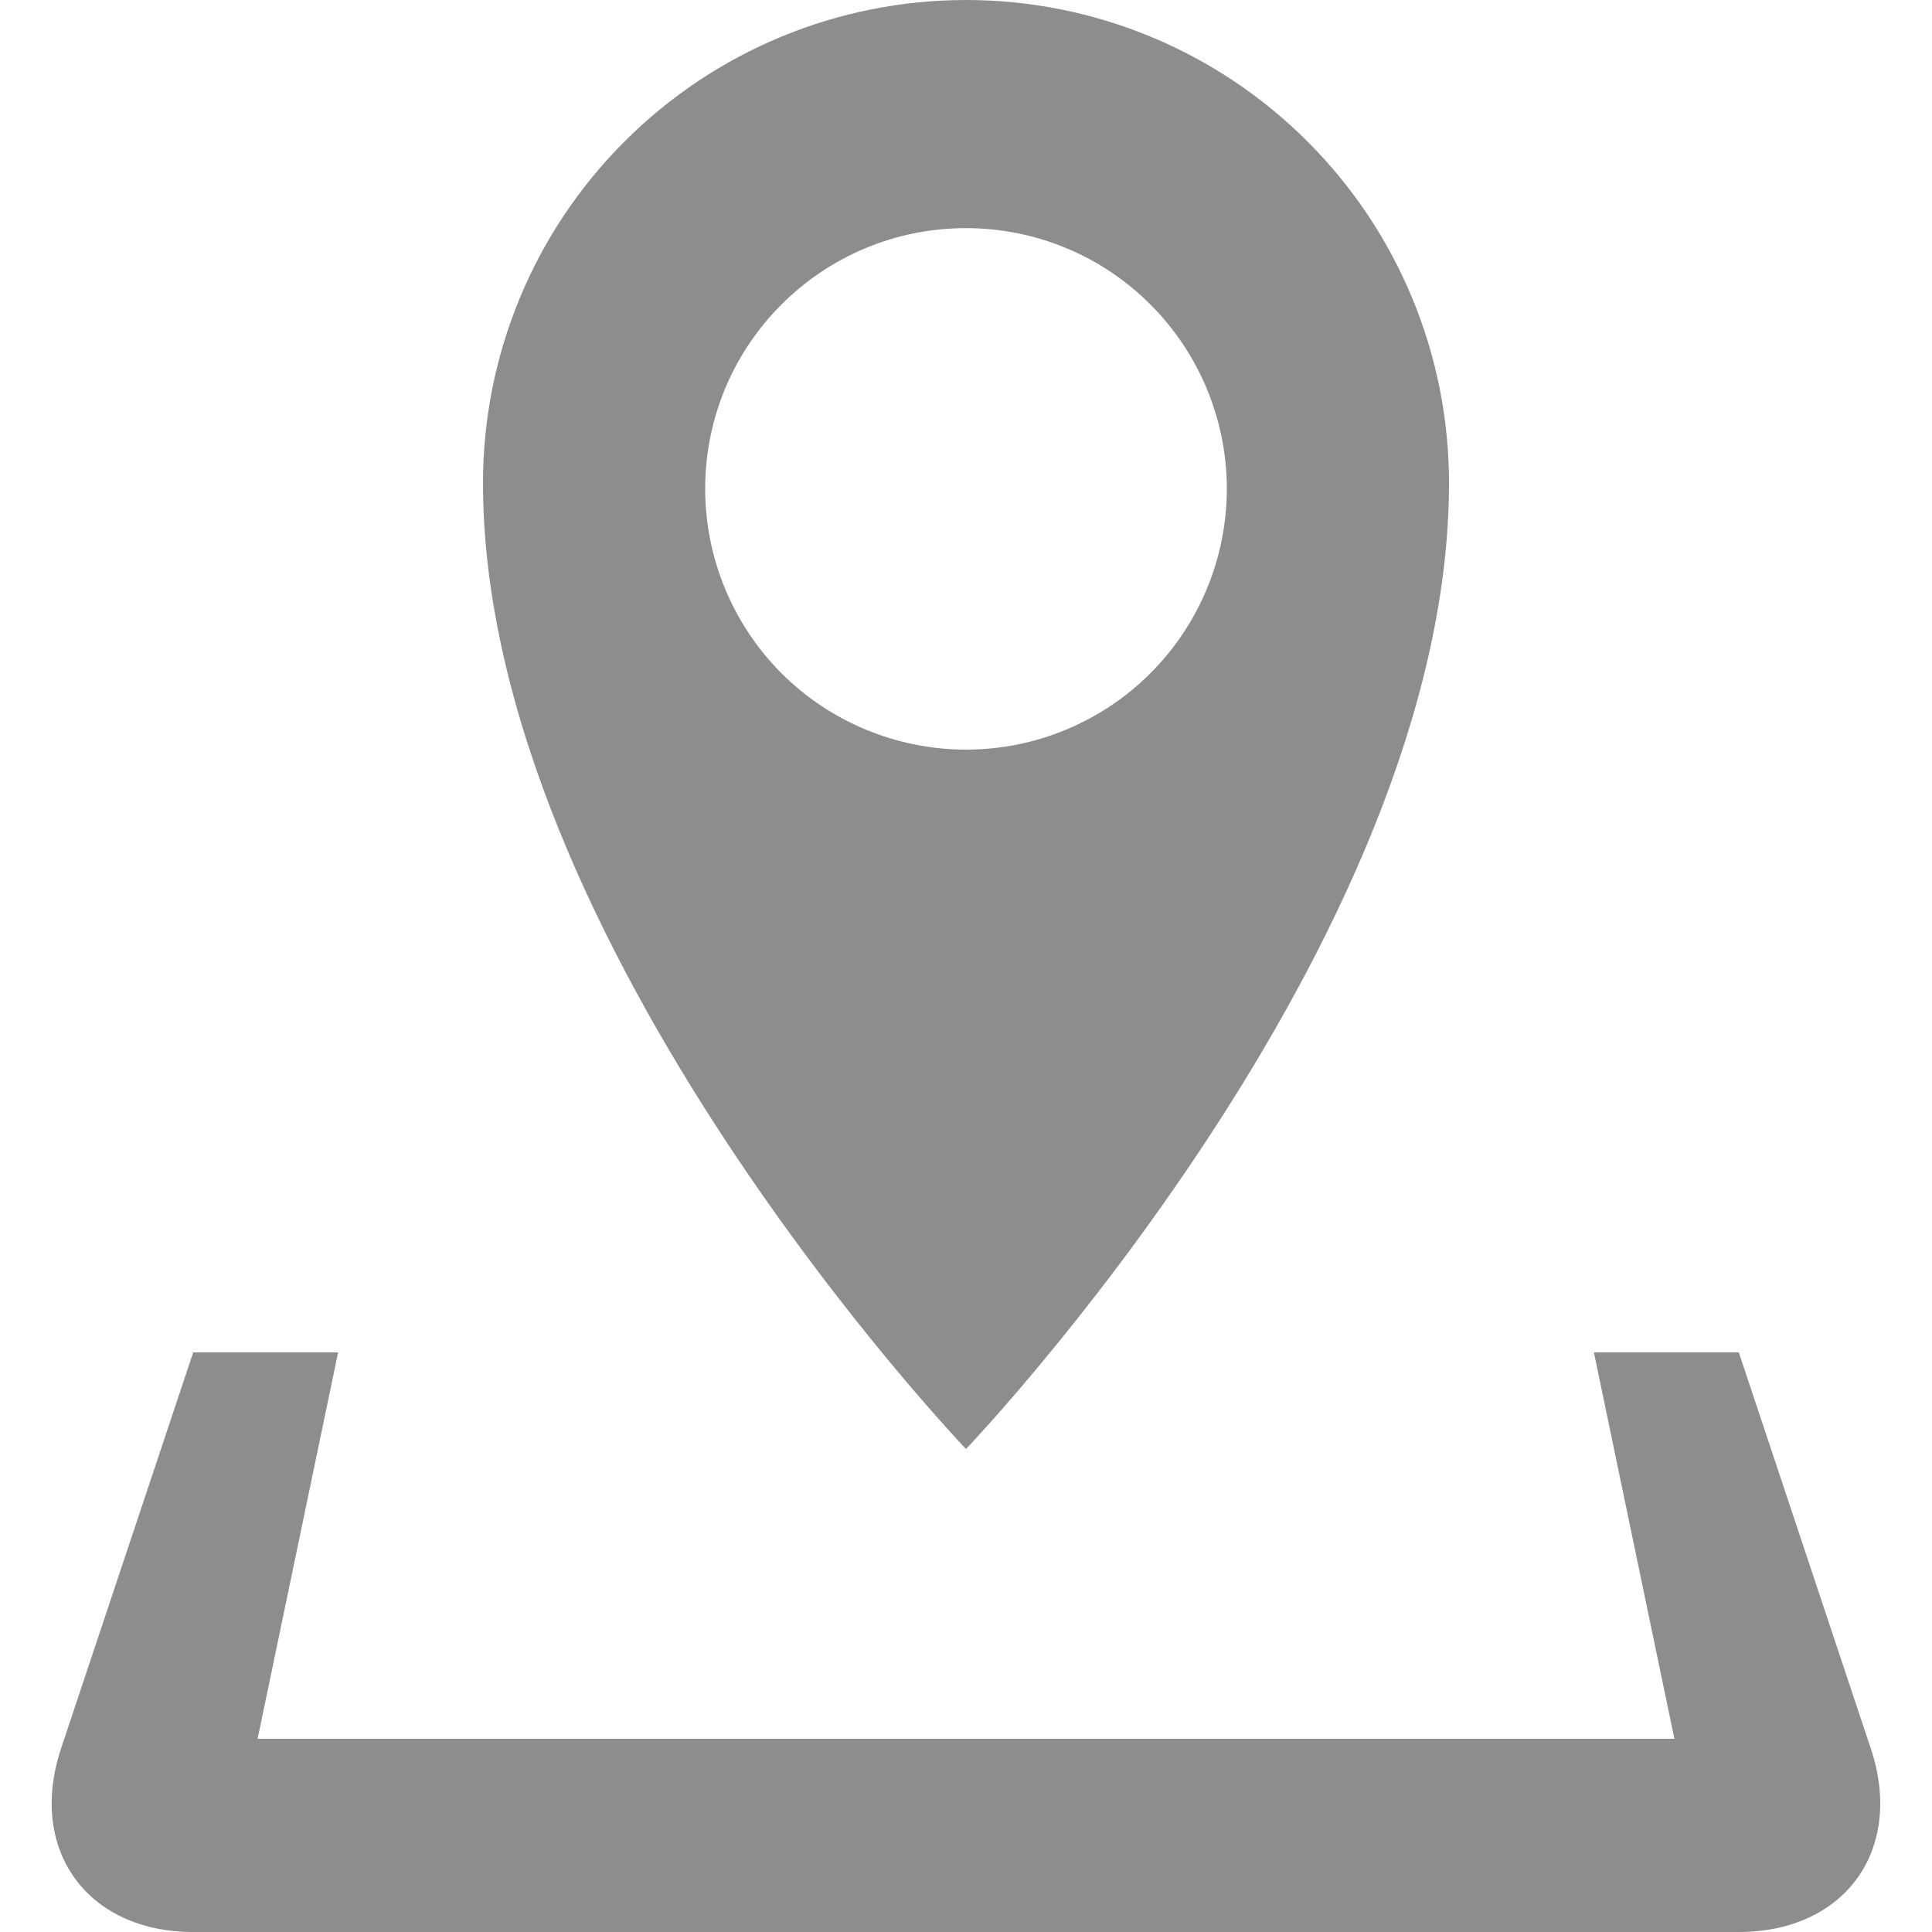 <svg width="12" height="12" viewBox="0 0 12 12" fill="none" xmlns="http://www.w3.org/2000/svg">
<g clip-path="url(#clip0_301_3106)">
<path d="M11.62 10.861L10.8 8.4H9.9L10.4 10.8H1.6L2.1 8.4H1.2L0.379 10.861C0.171 11.488 0.54 12 1.2 12H10.8C11.46 12 11.829 11.488 11.62 10.861ZM9 3C9 2.204 8.684 1.441 8.121 0.879C7.559 0.316 6.796 0 6 0C5.204 0 4.441 0.316 3.879 0.879C3.316 1.441 3 2.204 3 3C3 5.865 6 9 6 9C6 9 9 5.865 9 3ZM4.38 3.036C4.38 2.141 5.105 1.417 6 1.417C6.43 1.417 6.842 1.587 7.145 1.891C7.449 2.195 7.62 2.607 7.62 3.036C7.62 3.466 7.449 3.878 7.145 4.182C6.842 4.485 6.43 4.656 6 4.656C5.57 4.656 5.158 4.485 4.854 4.182C4.551 3.878 4.38 3.466 4.38 3.036Z" fill="#8D8D8D"/>
</g>
<defs>
<clipPath id="clip0_301_3106">
<rect width="12" height="12" fill="white"/>
</clipPath>
</defs>
</svg>
